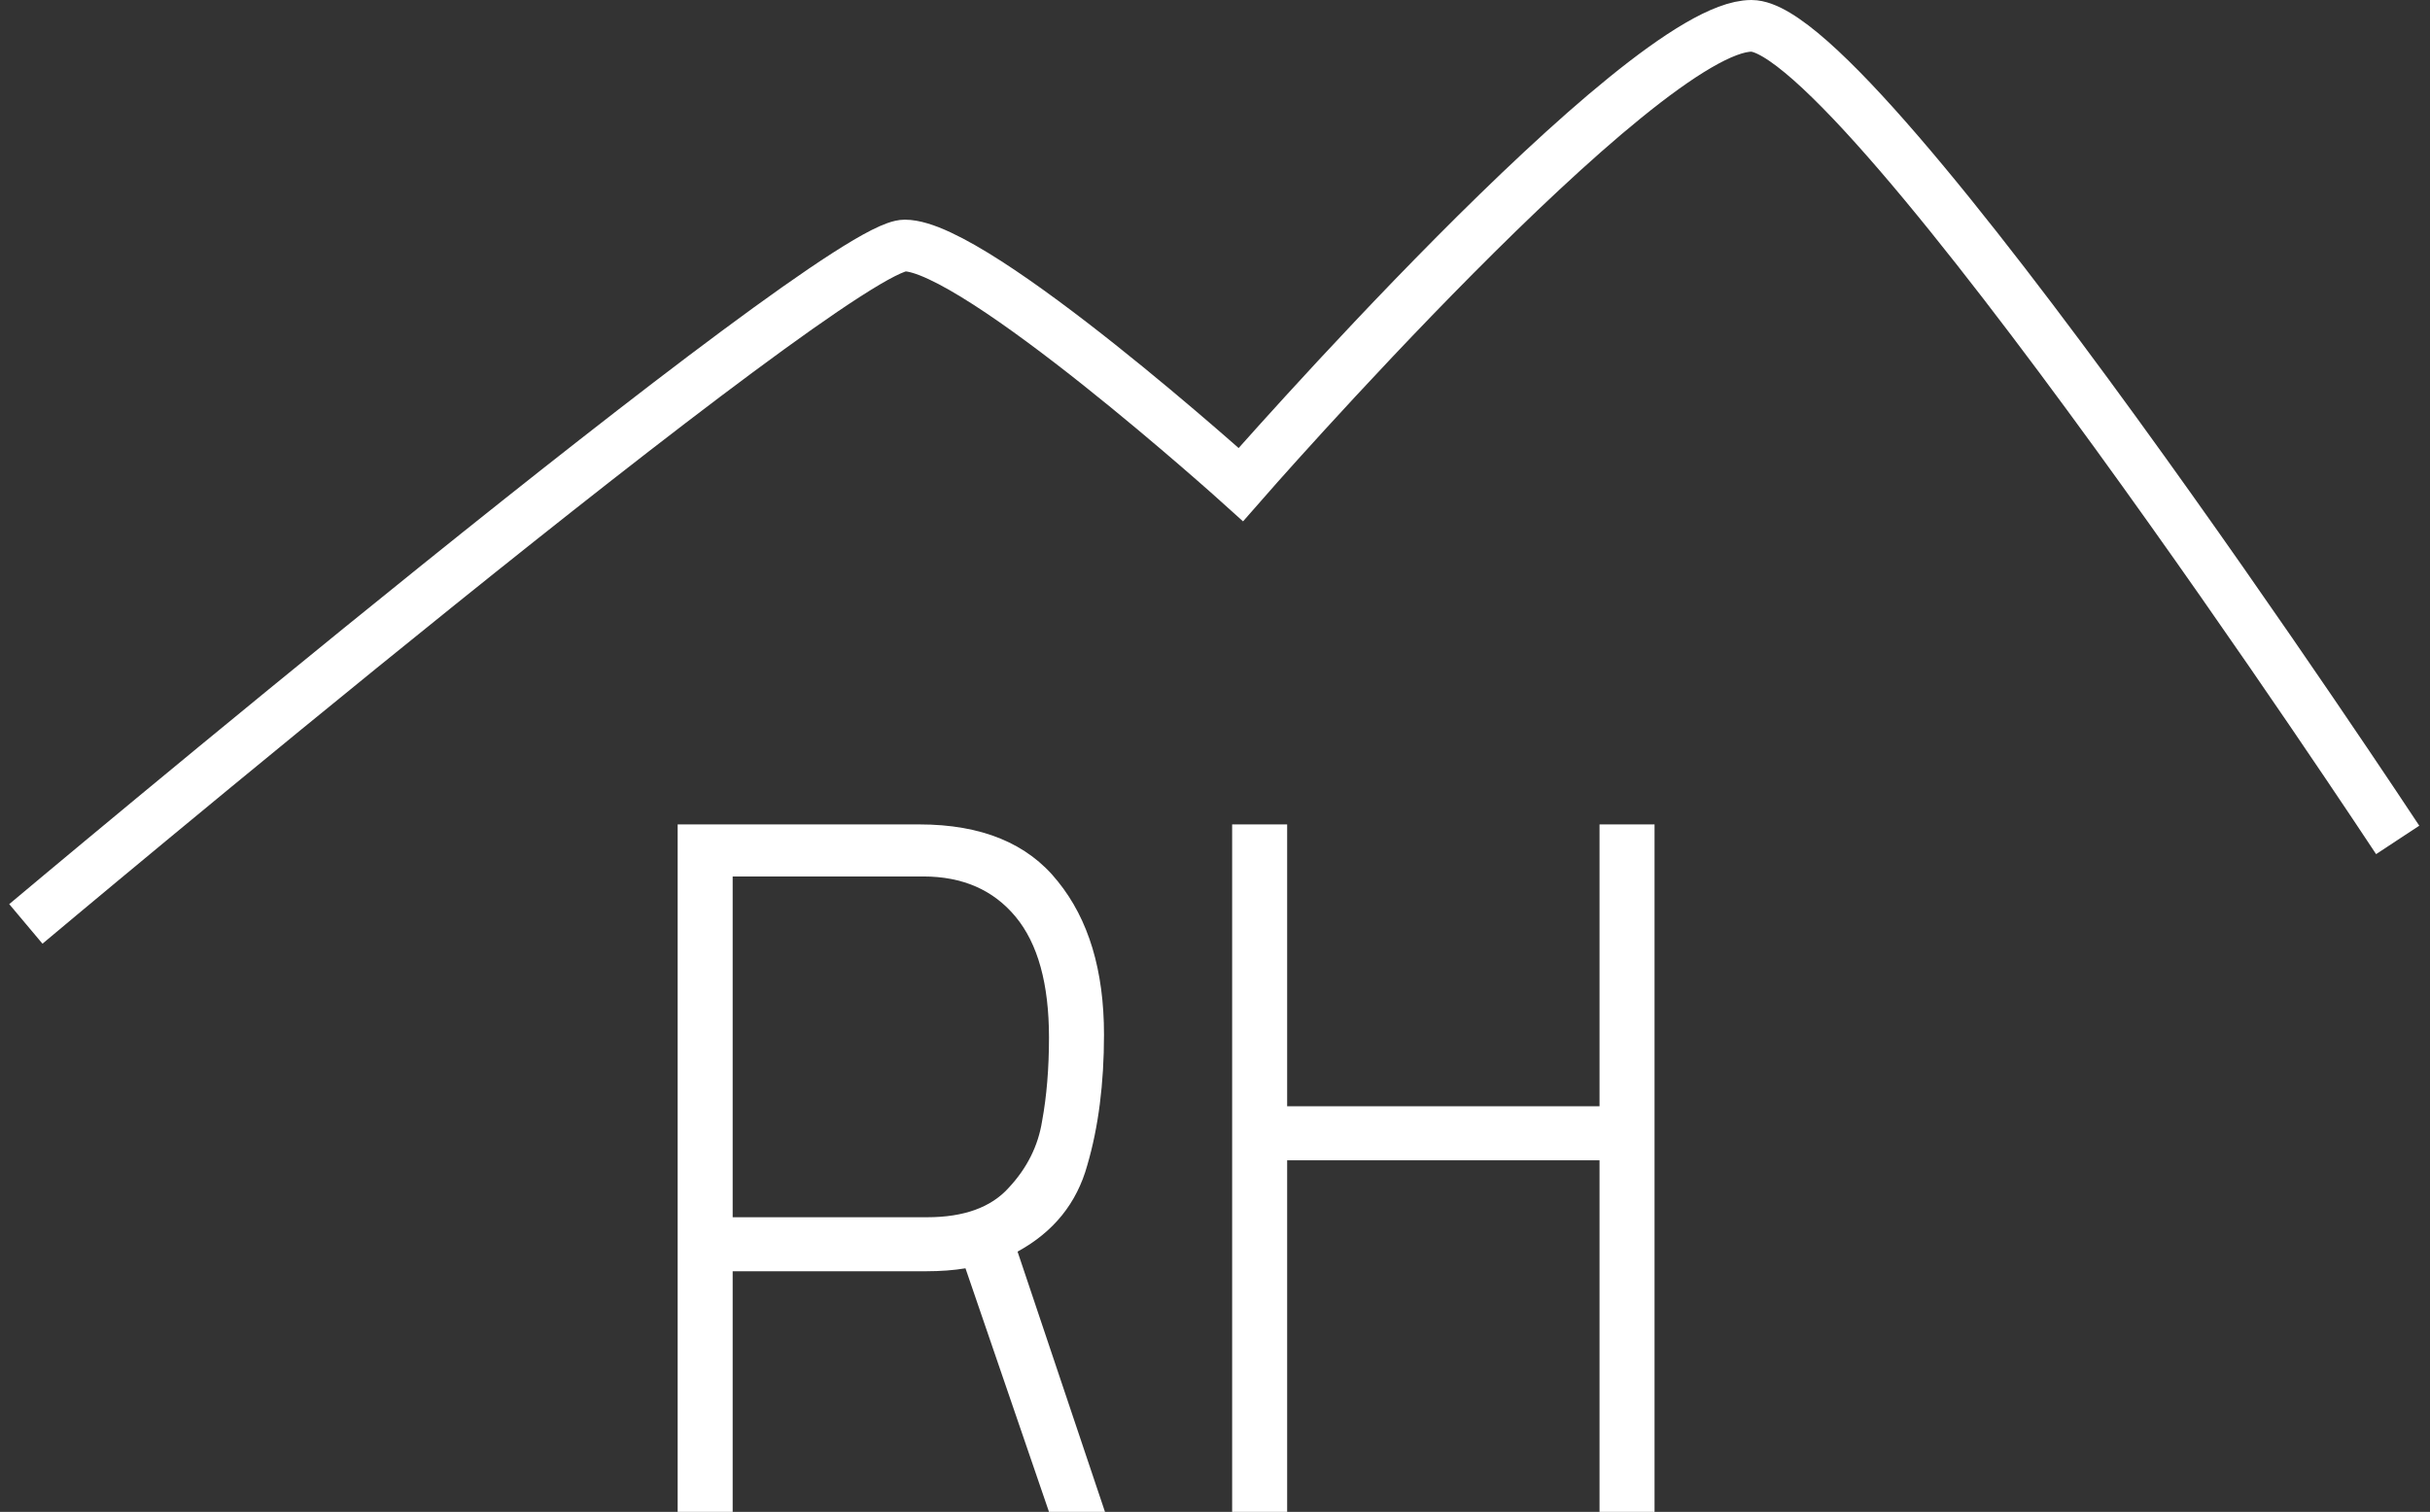 <svg width="188" height="117" viewBox="0 0 188 117" fill="none" xmlns="http://www.w3.org/2000/svg">
<rect x="0" y="0" width="188" height="117" fill="#333333" stroke="none"/>
<path d="M74.696 98.152C73.784 98.304 72.771 98.38 71.656 98.38H56.684V117H52.428V63.8H71.124C75.937 63.8 79.509 65.269 81.84 68.208C84.221 71.147 85.412 75.099 85.412 80.064C85.412 83.864 84.981 87.233 84.12 90.172C83.309 93.111 81.511 95.34 78.724 96.86L85.488 117H81.156L74.696 98.152ZM71.732 94.2C74.569 94.2 76.672 93.44 78.04 91.92C79.459 90.4 80.32 88.677 80.624 86.752C80.979 84.827 81.156 82.673 81.156 80.292C81.156 76.137 80.295 73.021 78.572 70.944C76.849 68.867 74.468 67.828 71.428 67.828H56.684V94.2H71.732Z" fill="white"/>
<path d="M123.75 89.792H99.582V117H95.326V63.8H99.582V85.612H123.75V63.8H128.006V117H123.75V89.792Z" fill="white"/>
<path d="M2 71.5C2 71.5 64.5 19 70 19C75.5 19 96 37.5 96 37.5C96 37.5 127 2 135.5 2C144 2 185.5 65 185.5 65" stroke="white" stroke-width="4"/>
</svg>

